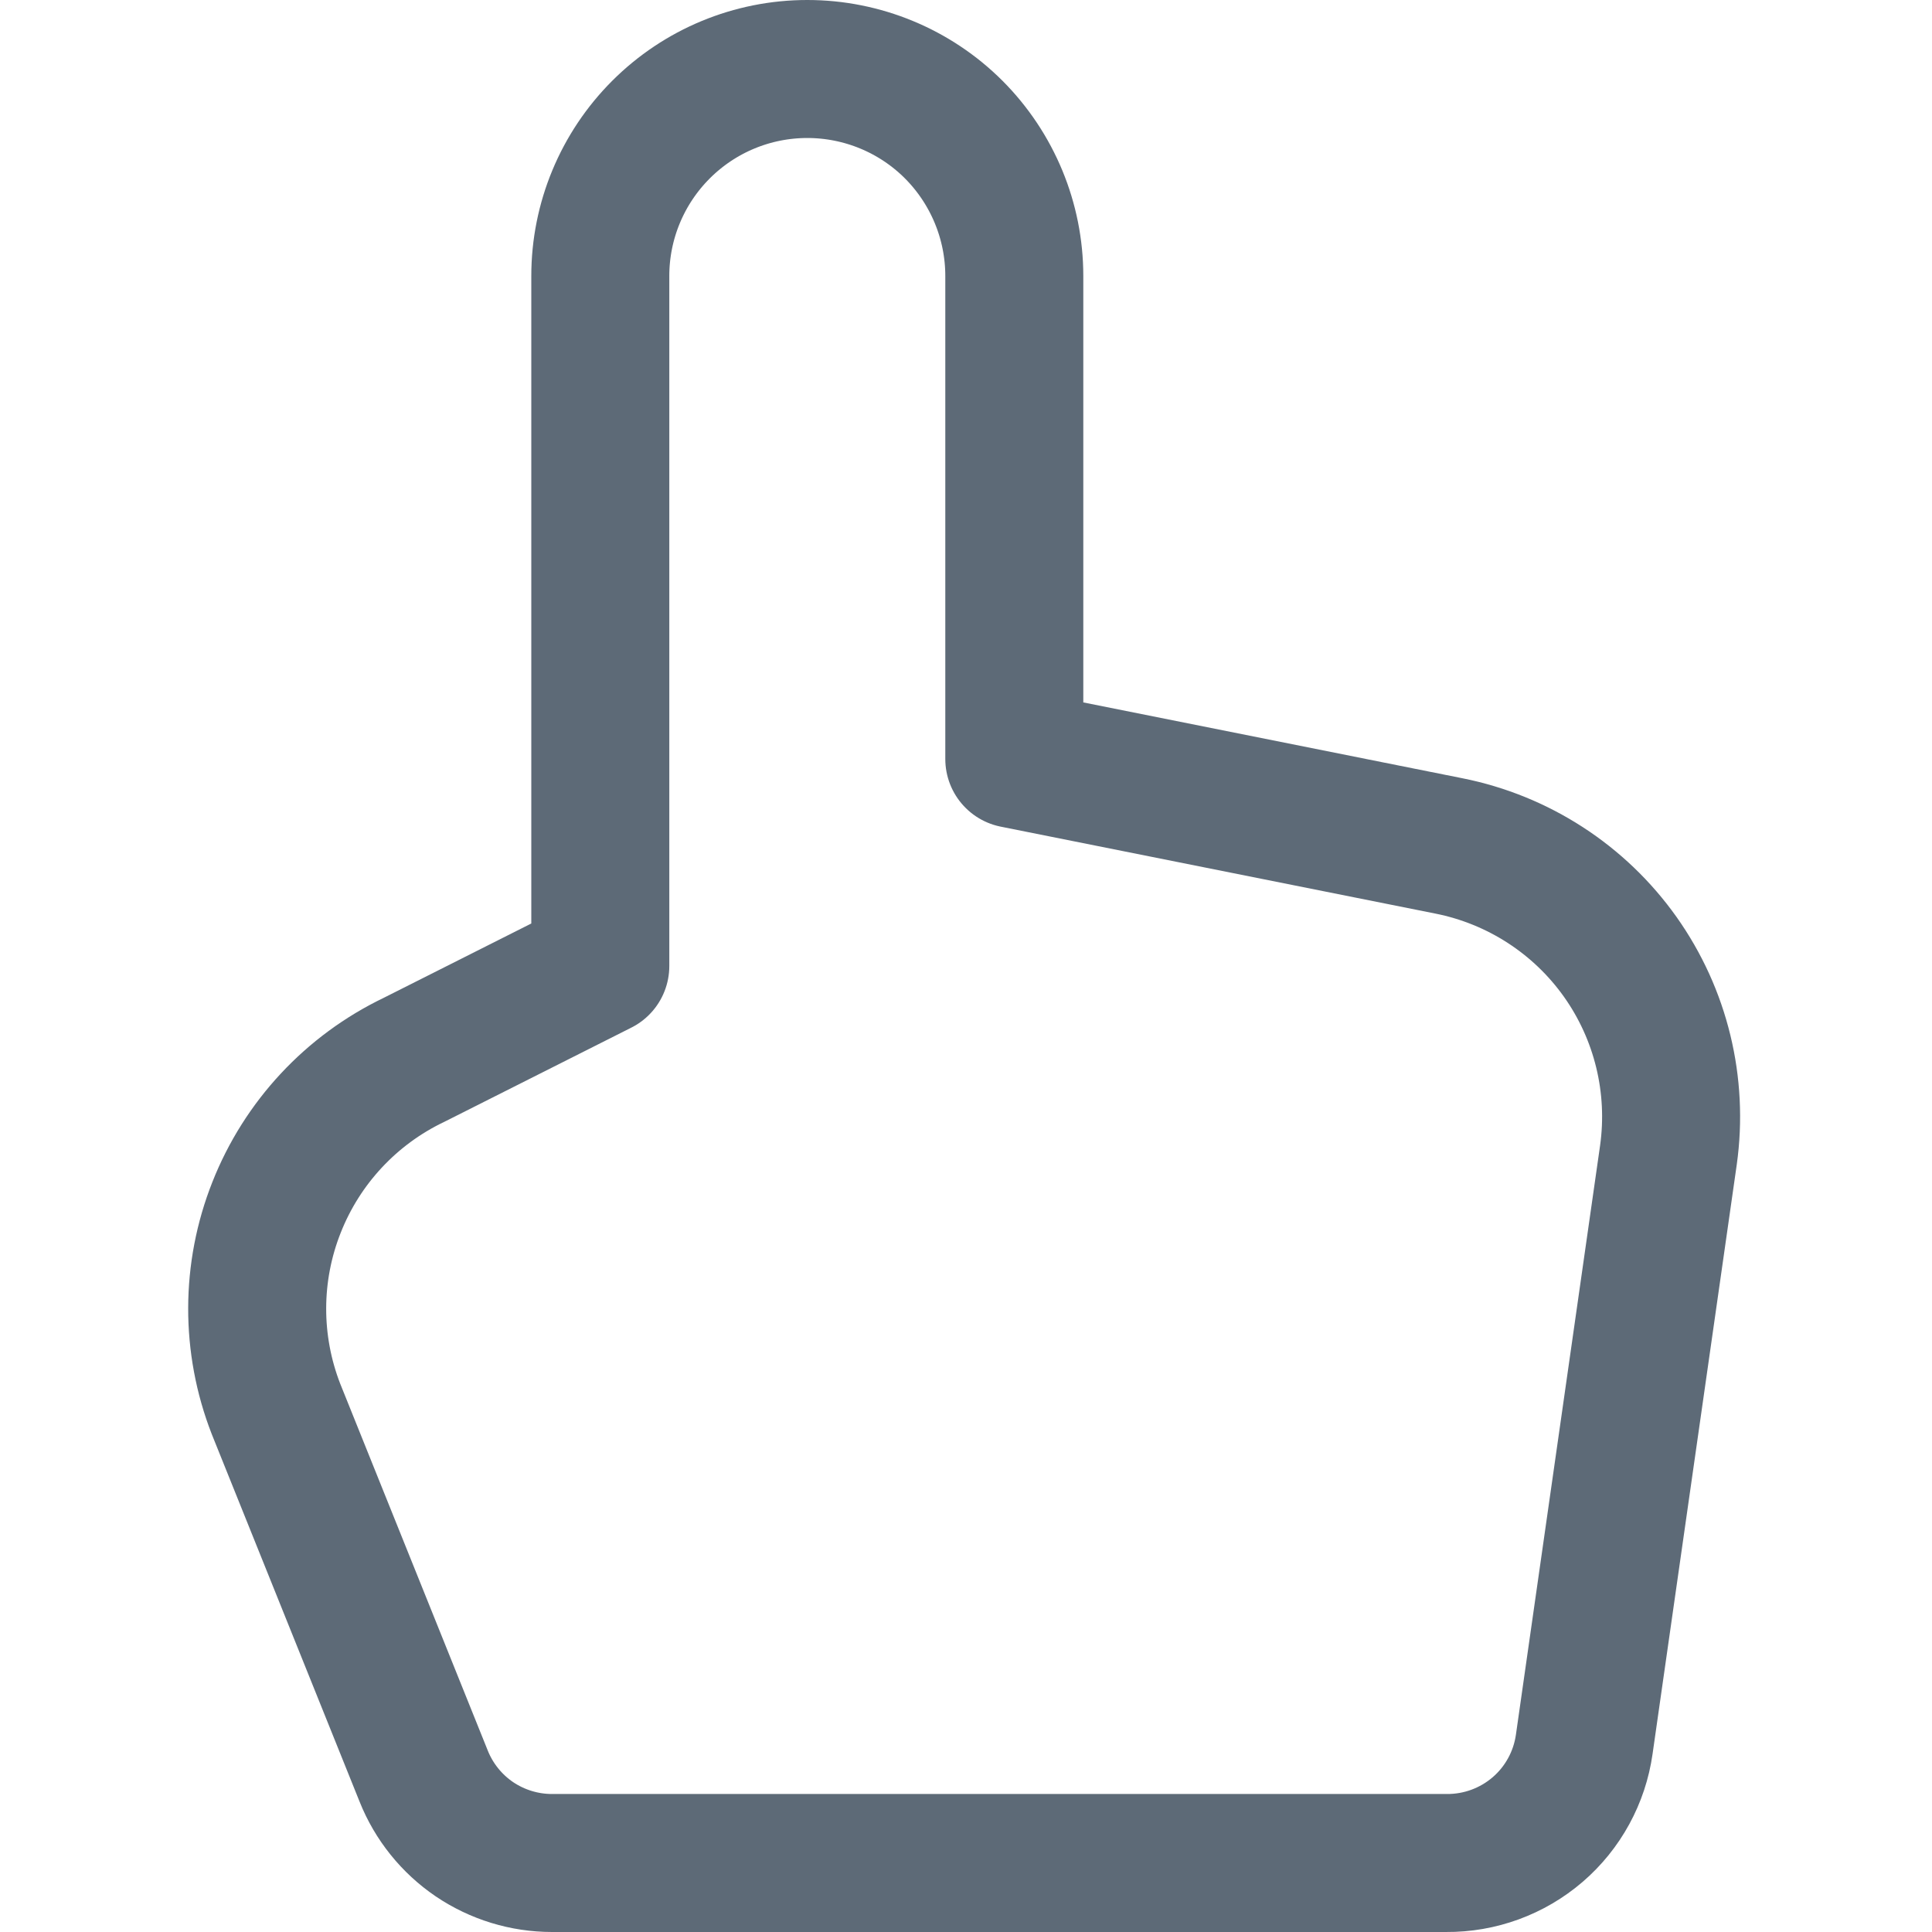 <svg width="14" height="14" viewBox="0 0 14 14" fill="none" xmlns="http://www.w3.org/2000/svg">
  <path d="M10.5 6.13C11.001 6.23 11.445 6.517 11.741 6.934C12.036 7.35 12.161 7.864 12.09 8.37L11.48 12.64C11.446 12.88 11.326 13.1 11.142 13.258C10.958 13.416 10.723 13.502 10.48 13.5H4C3.8 13.5 3.604 13.44 3.438 13.328C3.273 13.216 3.144 13.056 3.07 12.87L2 10.21C1.817 9.74 1.818 9.218 2.004 8.749C2.189 8.28 2.545 7.898 3 7.68L4.35 7V2C4.35 1.602 4.508 1.221 4.79 0.939C5.071 0.658 5.452 0.5 5.85 0.5C6.248 0.5 6.63 0.658 6.911 0.939C7.192 1.221 7.35 1.602 7.35 2V5.5L10.5 6.13Z" stroke="#5D6A77" stroke-linecap="round" stroke-linejoin="round" />
</svg>